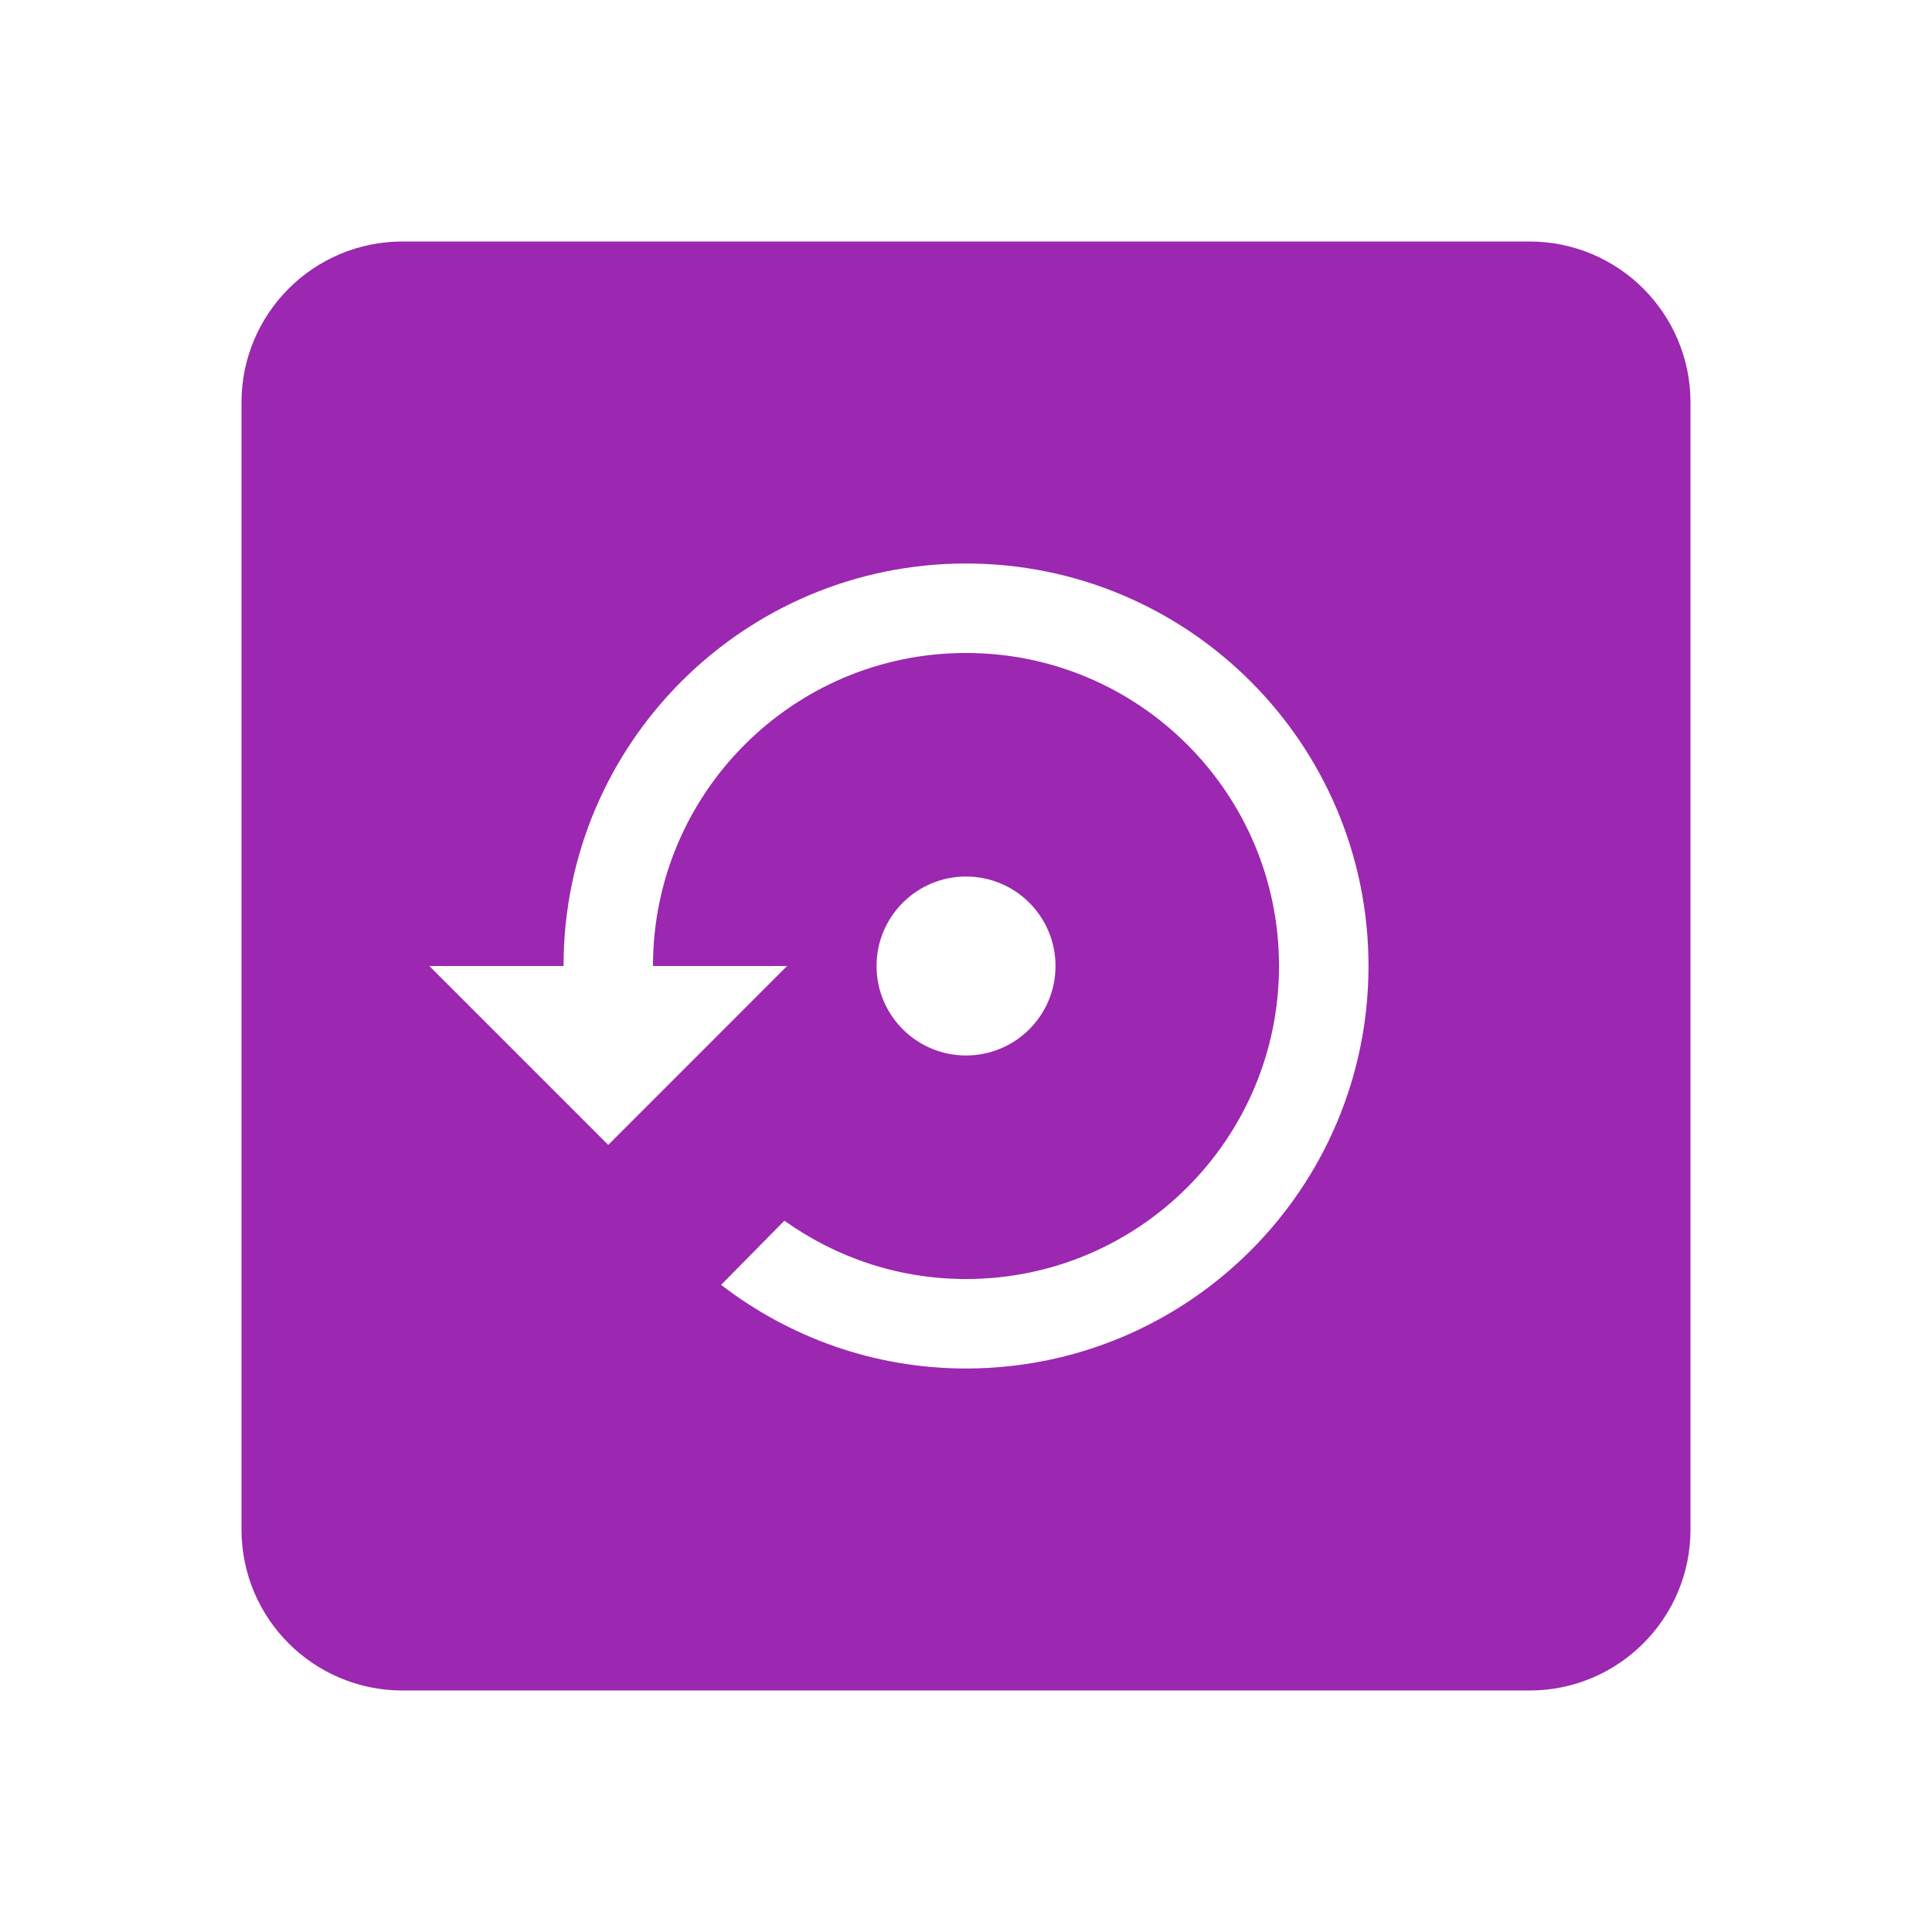 <svg fill="#9C27B0" viewBox="0 0 48 48" xmlns="http://www.w3.org/2000/svg"><path d="m10 6c-2.21 0-4 1.79-4 4v28c0 2.21 1.79 4 4 4h28c2.21 0 4-1.79 4-4v-28c0-2.21-1.79-4-4-4h-28m14 8c5.522 0 10 4.478 10 10 0 5.522-4.478 10-10 10-2.289 0-4.395-.778-6.084-2.078l1.572-1.594c1.278.911 2.828 1.449 4.512 1.449 4.294 0 7.777-3.483 7.777-7.777 0-4.294-3.483-7.777-7.777-7.777-4.294 0-7.777 3.483-7.777 7.777h3.332l-4.443 4.445-4.445-4.445h3.334c0-5.522 4.478-10 10-10m0 7.777c1.228 0 2.223.995 2.223 2.223 0 1.228-.995 2.223-2.223 2.223-1.228 0-2.223-.995-2.223-2.223 0-1.228.995-2.223 2.223-2.223"/></svg>